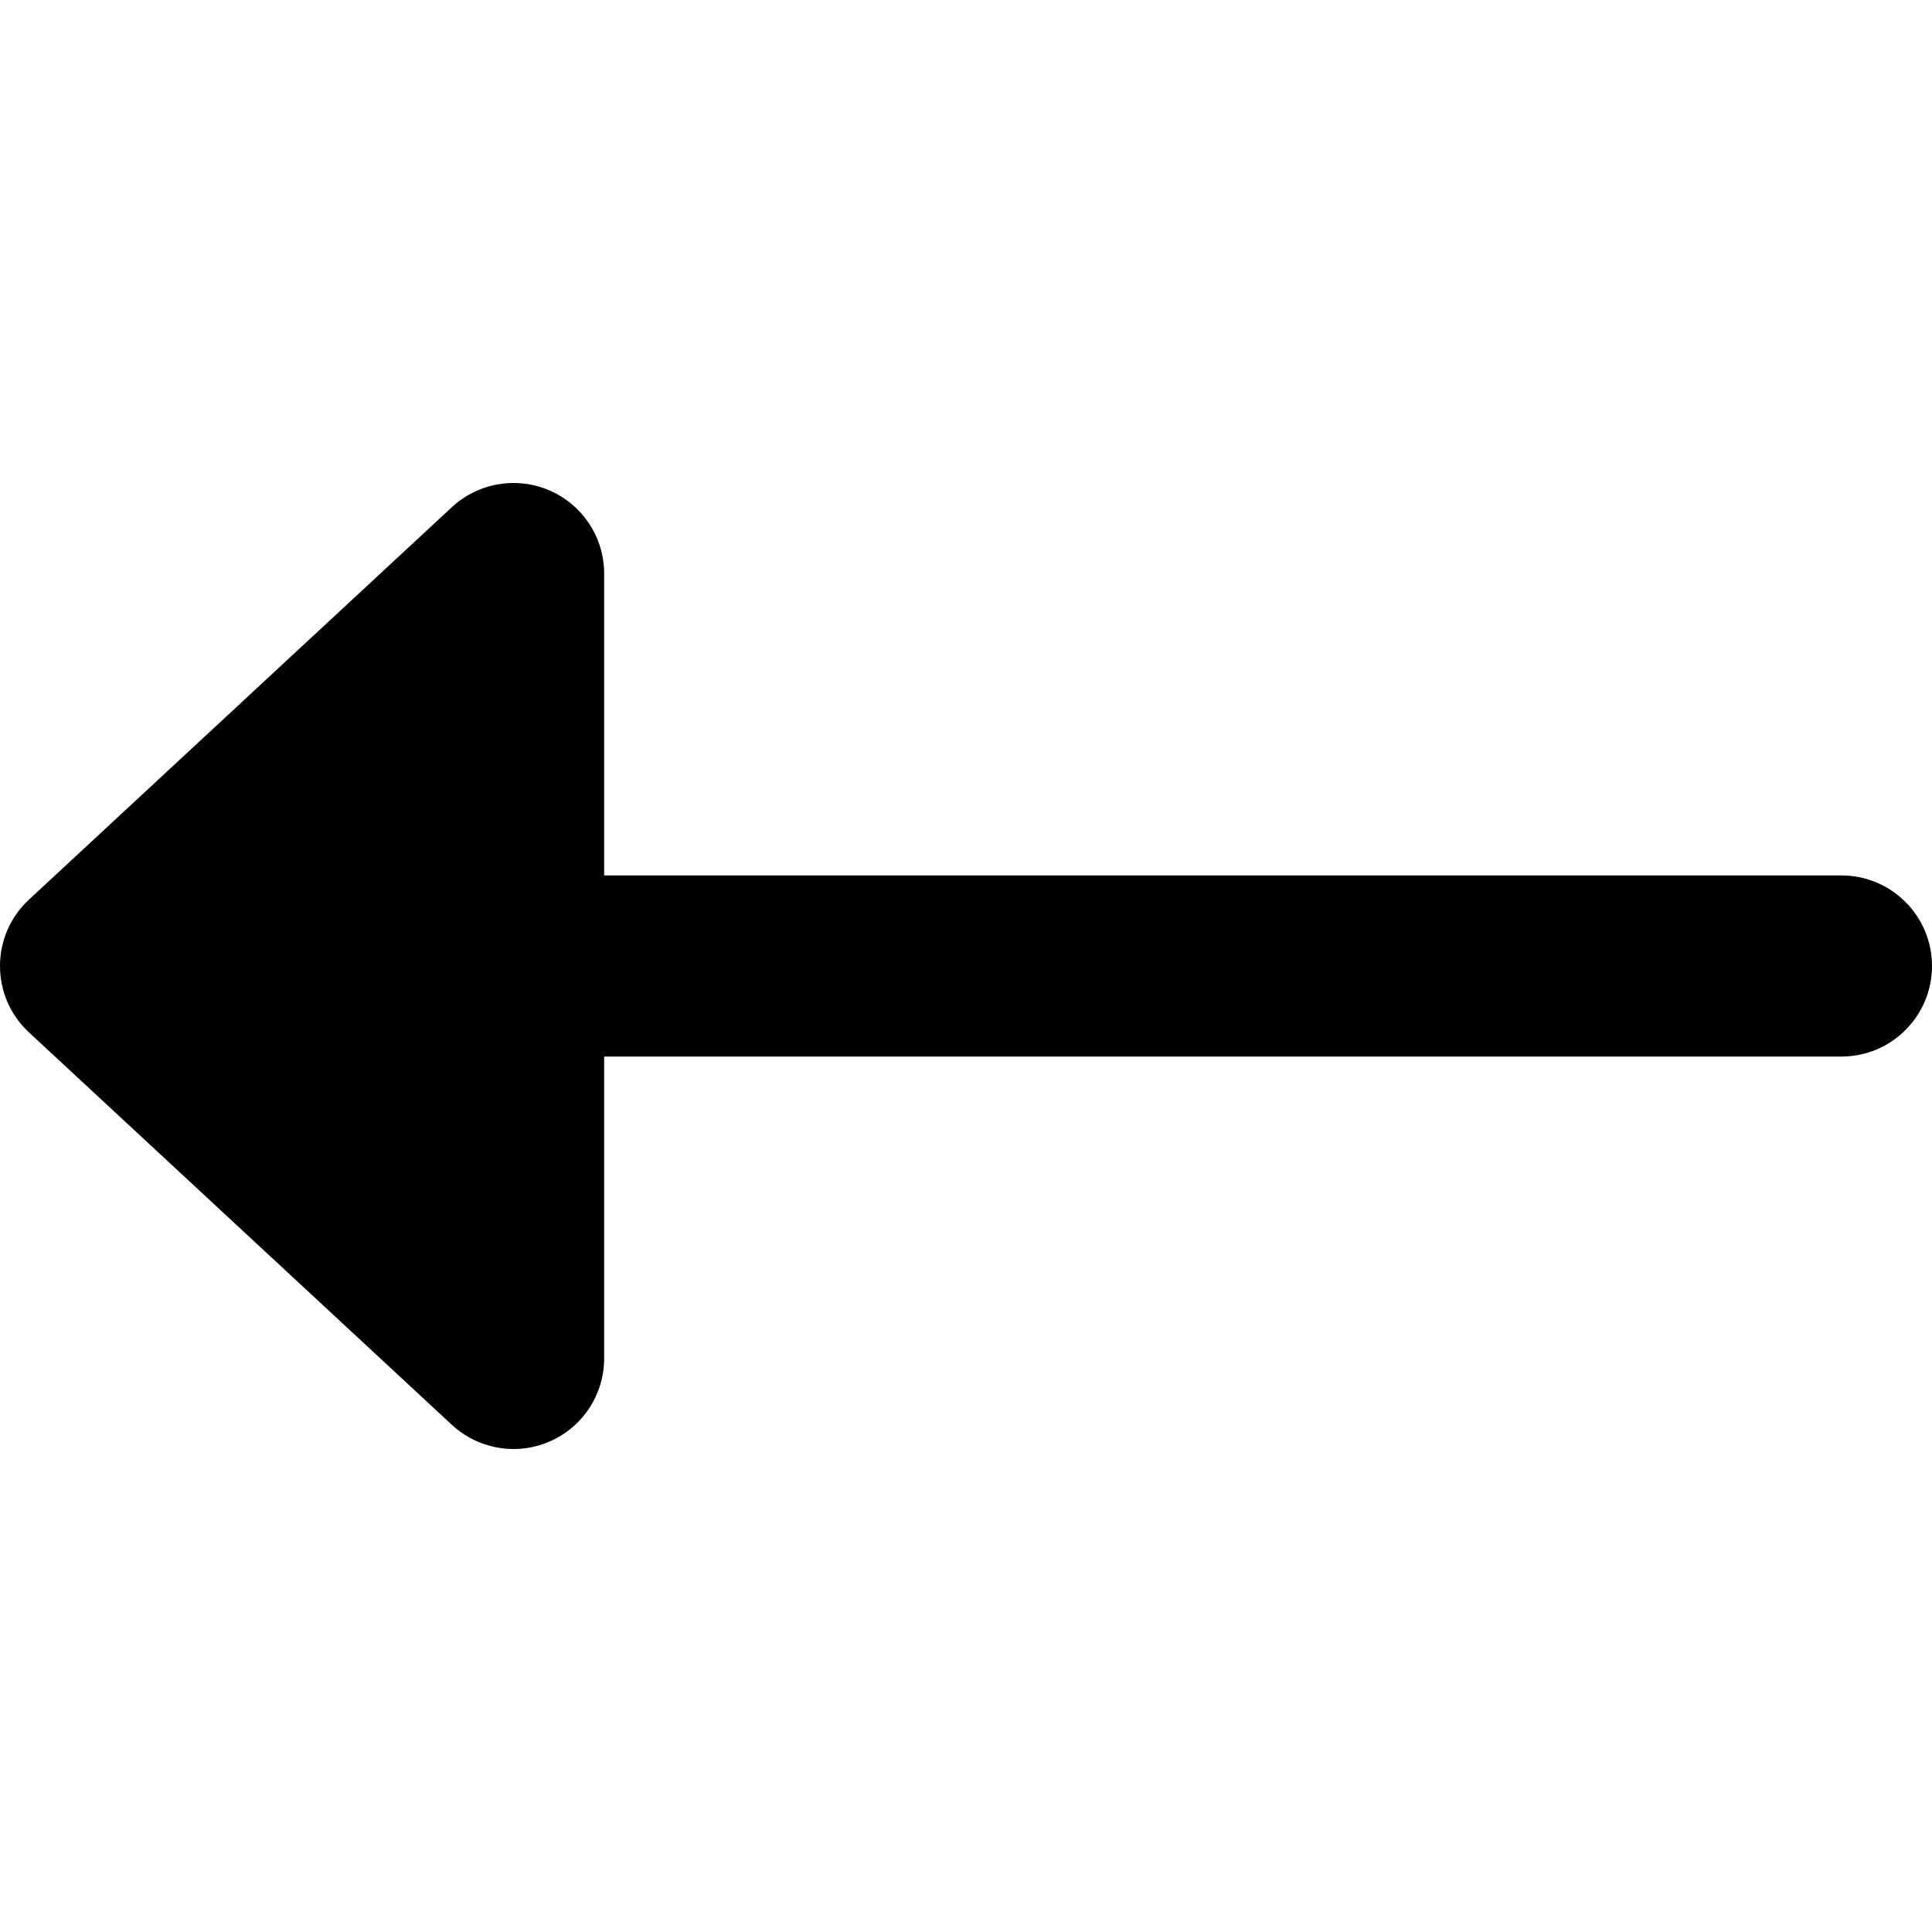 <svg xmlns="http://www.w3.org/2000/svg" viewBox="0 0 512 512"><path d="M145.687 130C154.445 133.811 160.105 142.452 160.105 151.998V232H488C501.25 232 512 242.75 512 256C512 269.25 501.25 280 488 280H160.105V360C160.105 369.547 154.445 378.188 145.687 382.002C136.934 385.813 126.738 384.079 119.75 377.594L7.676 273.594C-2.559 264.094 -2.559 247.905 7.676 238.407L119.75 134.405C126.738 127.92 136.934 126.186 145.687 130Z"/></svg>